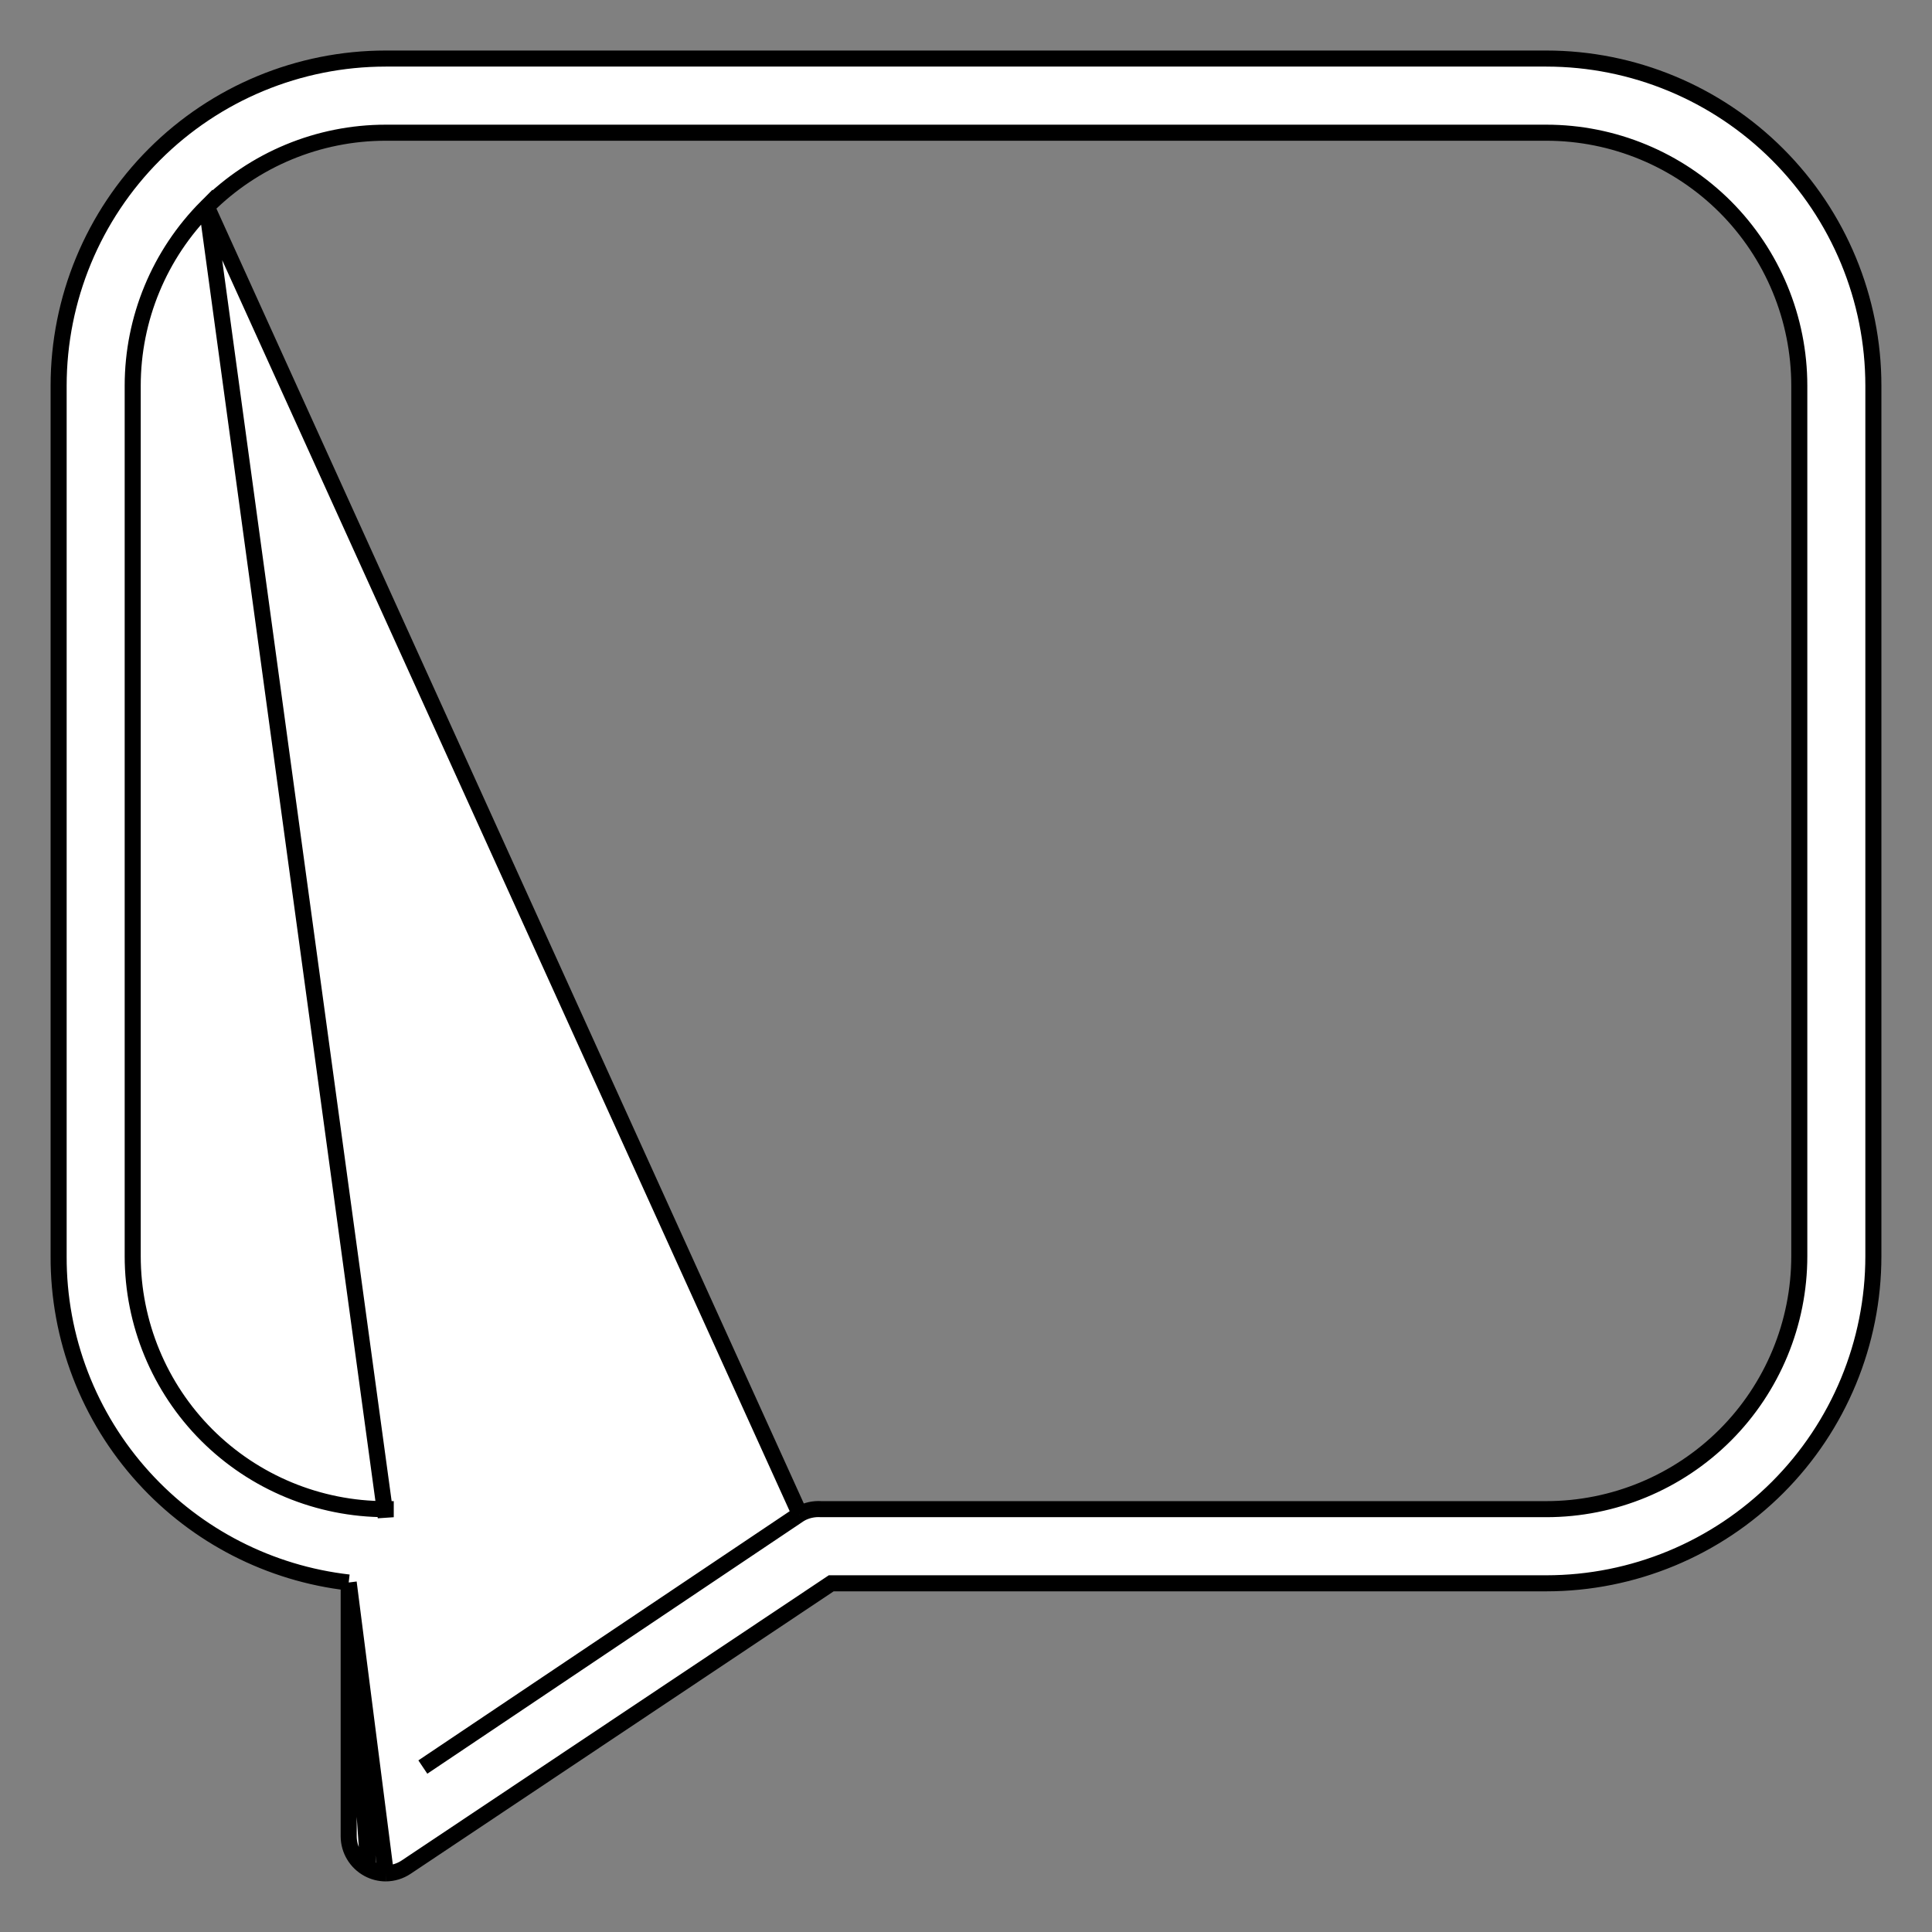 <svg width="29" height="29" viewBox="0 0 29 29" fill="none" xmlns="http://www.w3.org/2000/svg">
<rect x="0" y="0" width="29" height="29" fill="#808080" stroke="none"/>
<path d="M5.792 28.12L5.789 28.12C5.699 28.12 5.609 28.097 5.529 28.054M5.792 28.12L5.529 28.054M5.792 28.12C5.9 28.119 6.006 28.087 6.097 28.026C6.097 28.026 6.097 28.026 6.097 28.026L12.477 23.766H23.21C24.512 23.766 25.761 23.248 26.682 22.327L26.682 22.327C27.603 21.406 28.12 20.157 28.12 18.855V5.79C28.12 4.488 27.603 3.239 26.682 2.318L26.682 2.318C25.761 1.397 24.512 0.879 23.21 0.879H5.79C4.488 0.879 3.239 1.397 2.318 2.318L2.318 2.318C1.397 3.239 0.88 4.488 0.88 5.79V18.855C0.875 20.083 1.33 21.269 2.157 22.178C2.958 23.06 4.053 23.619 5.234 23.754M5.792 28.12L5.234 23.754M5.529 28.054C5.348 27.957 5.235 27.769 5.234 27.565L5.234 27.564L5.234 23.754M5.529 28.054L5.234 23.754M3.104 3.104L3.104 3.104C2.392 3.817 1.992 4.783 1.992 5.79V18.855C1.992 19.862 2.392 20.829 3.104 21.541L3.104 21.541C3.817 22.253 4.783 22.653 5.79 22.653C5.79 22.653 5.79 22.653 5.79 22.653V22.774L3.104 3.104ZM3.104 3.104C3.817 2.392 4.783 1.992 5.79 1.992L23.21 1.992C24.217 1.992 25.183 2.392 25.896 3.104L25.896 3.104C26.608 3.817 27.008 4.783 27.008 5.79V18.855C27.008 19.862 26.608 20.829 25.896 21.541L25.896 21.541C25.183 22.253 24.217 22.653 23.21 22.653H12.328C12.216 22.645 12.103 22.67 12.006 22.726L12.005 22.726M3.104 3.104L12.005 22.726M12.005 22.726L11.999 22.731M12.005 22.726L11.999 22.731M11.999 22.731L6.347 26.524L11.999 22.731Z" fill="white" stroke="black" stroke-width="0.241"/>
</svg>
